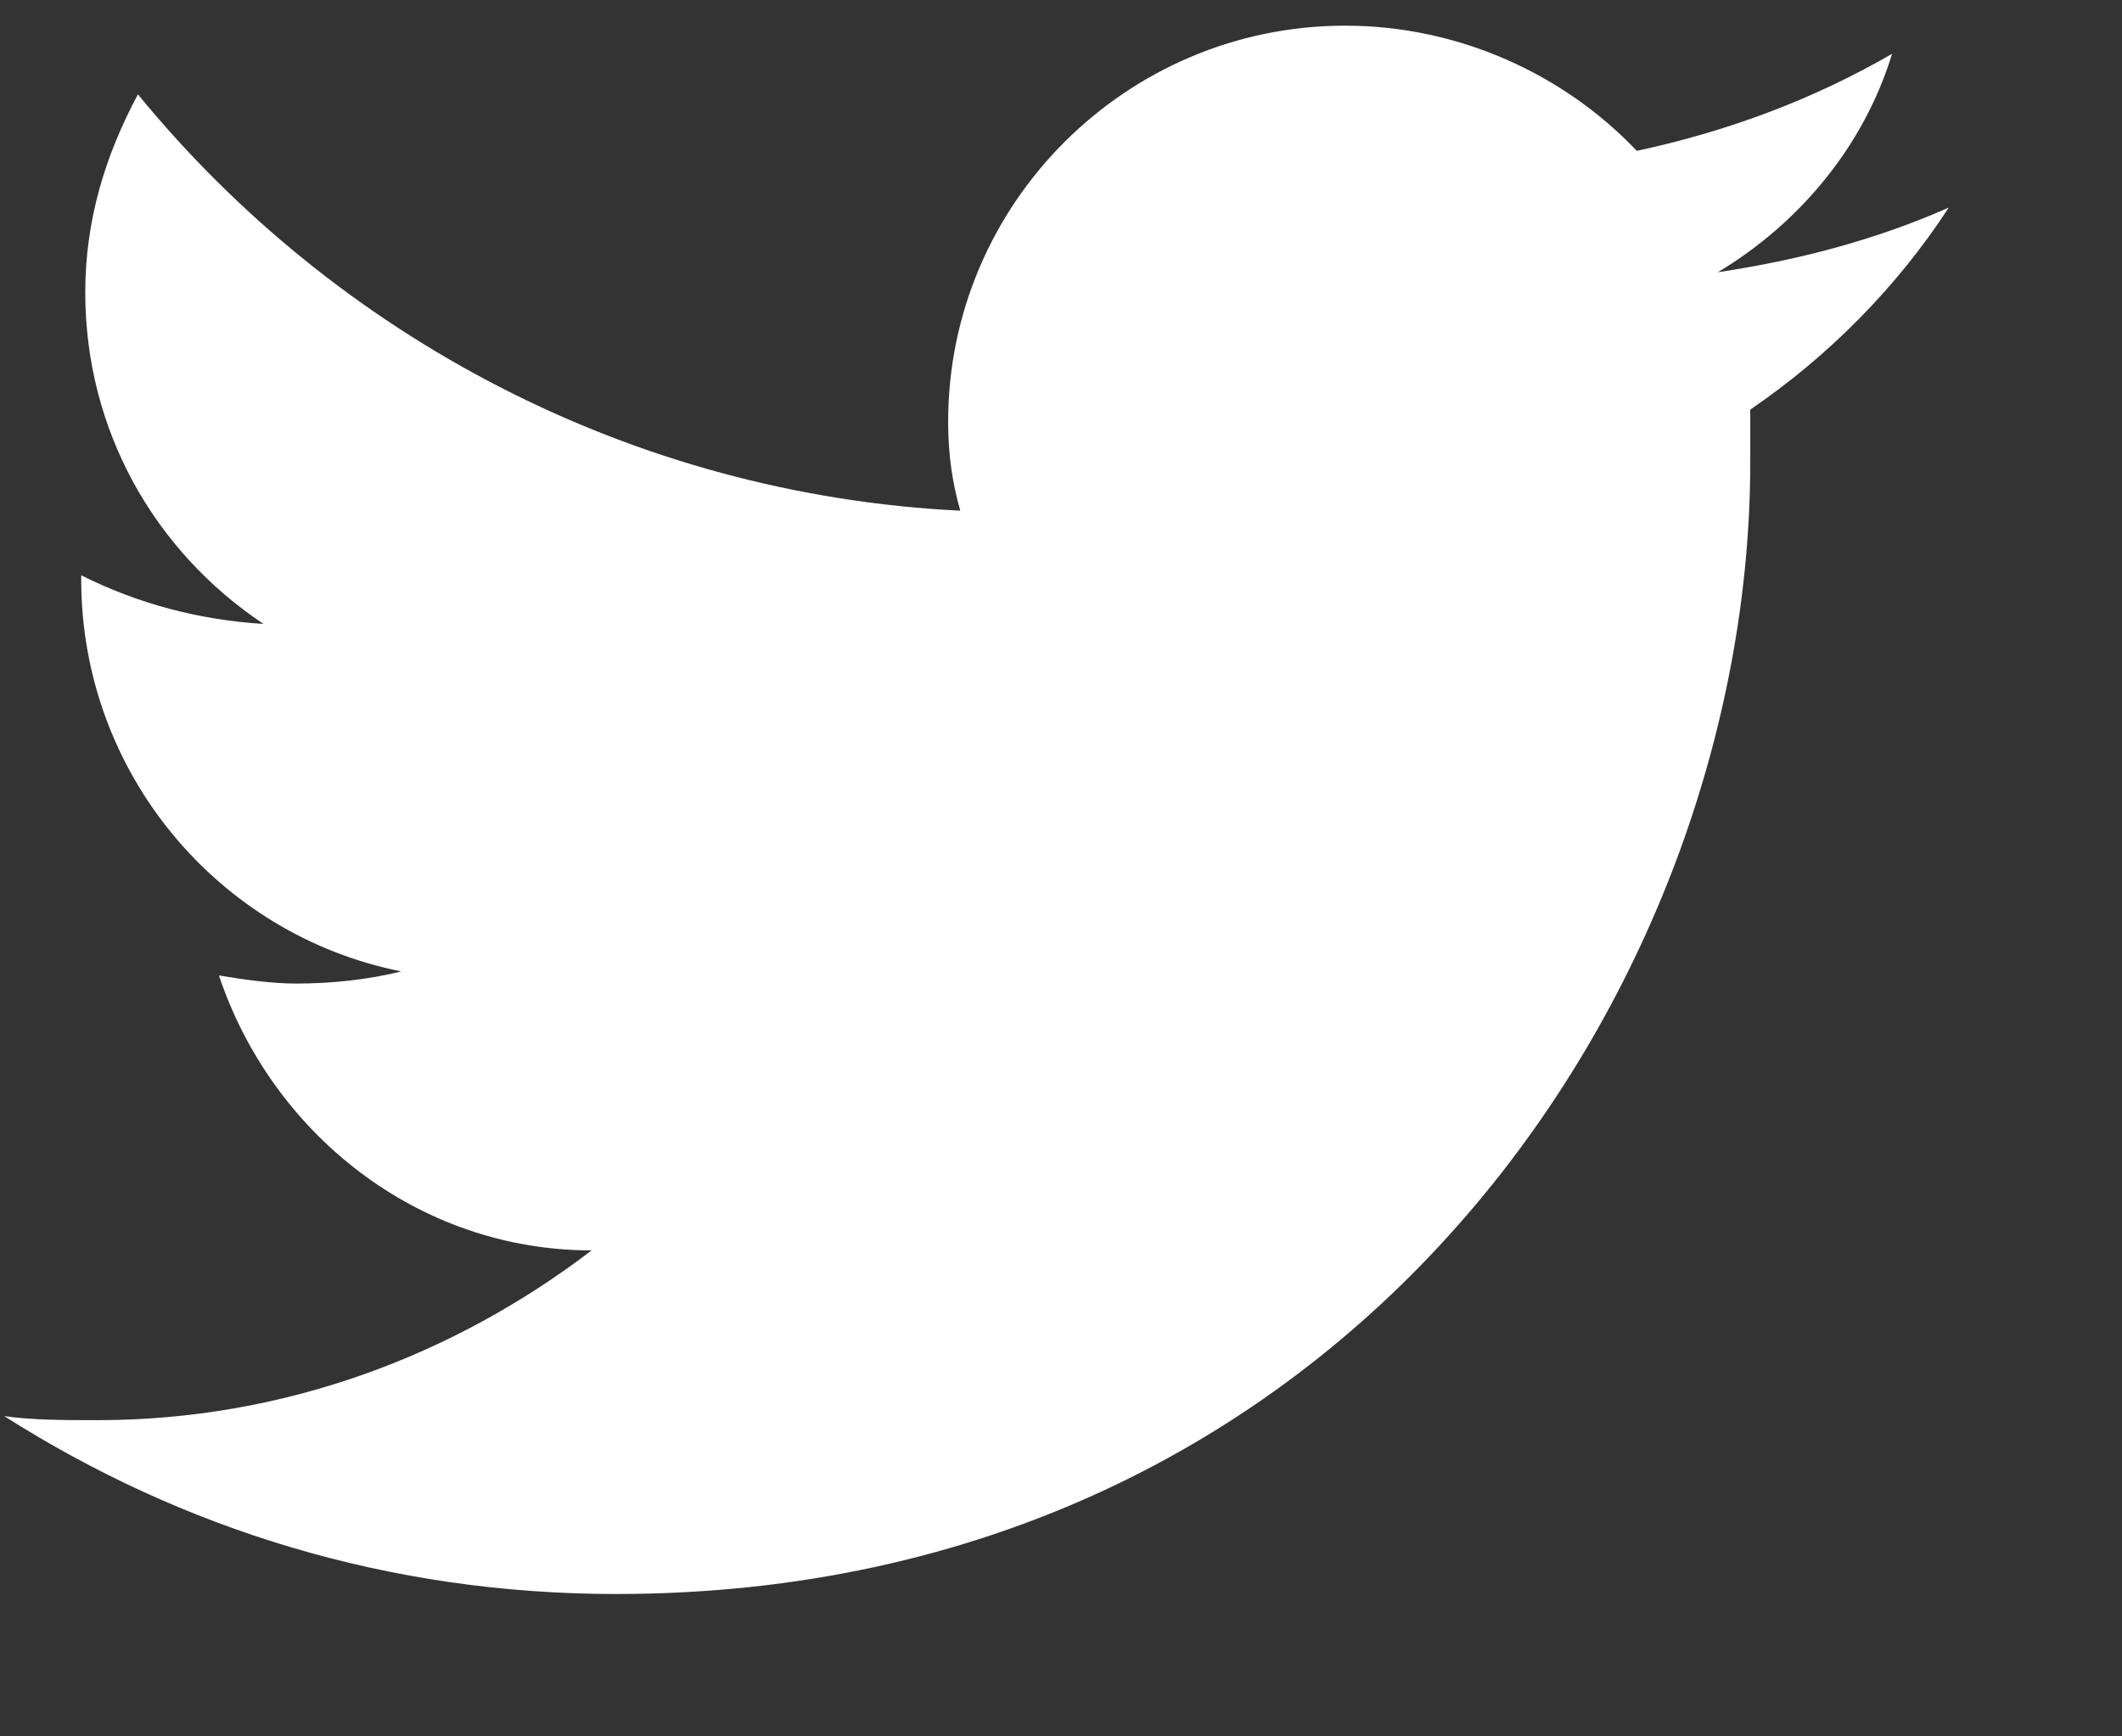 <svg width="11" height="9" viewBox="0 0 11 9" fill="none" xmlns="http://www.w3.org/2000/svg">
<rect x="0" y="0" width="11" height="9" fill="#333333" stroke="none"/>
<path d="M10.102 1.076C9.724 1.243 9.325 1.348 8.905 1.411C9.325 1.159 9.661 0.761 9.808 0.279C9.409 0.51 8.968 0.678 8.485 0.782C8.107 0.384 7.561 0.133 6.973 0.133C5.839 0.133 4.915 1.055 4.915 2.186C4.915 2.354 4.936 2.5 4.978 2.647C3.277 2.563 1.744 1.746 0.715 0.489C0.547 0.803 0.442 1.138 0.442 1.516C0.442 2.228 0.799 2.856 1.366 3.234C1.03 3.213 0.715 3.129 0.421 2.982V3.003C0.421 4.009 1.135 4.847 2.08 5.035C1.912 5.077 1.723 5.098 1.534 5.098C1.408 5.098 1.261 5.077 1.135 5.056C1.408 5.873 2.164 6.481 3.067 6.481C2.353 7.026 1.471 7.361 0.505 7.361C0.337 7.361 0.169 7.361 0.022 7.34C0.946 7.927 2.017 8.262 3.193 8.262C6.994 8.262 9.073 5.119 9.073 2.396C9.073 2.312 9.073 2.207 9.073 2.123C9.472 1.851 9.829 1.495 10.102 1.076Z" fill="white"/>
</svg>
